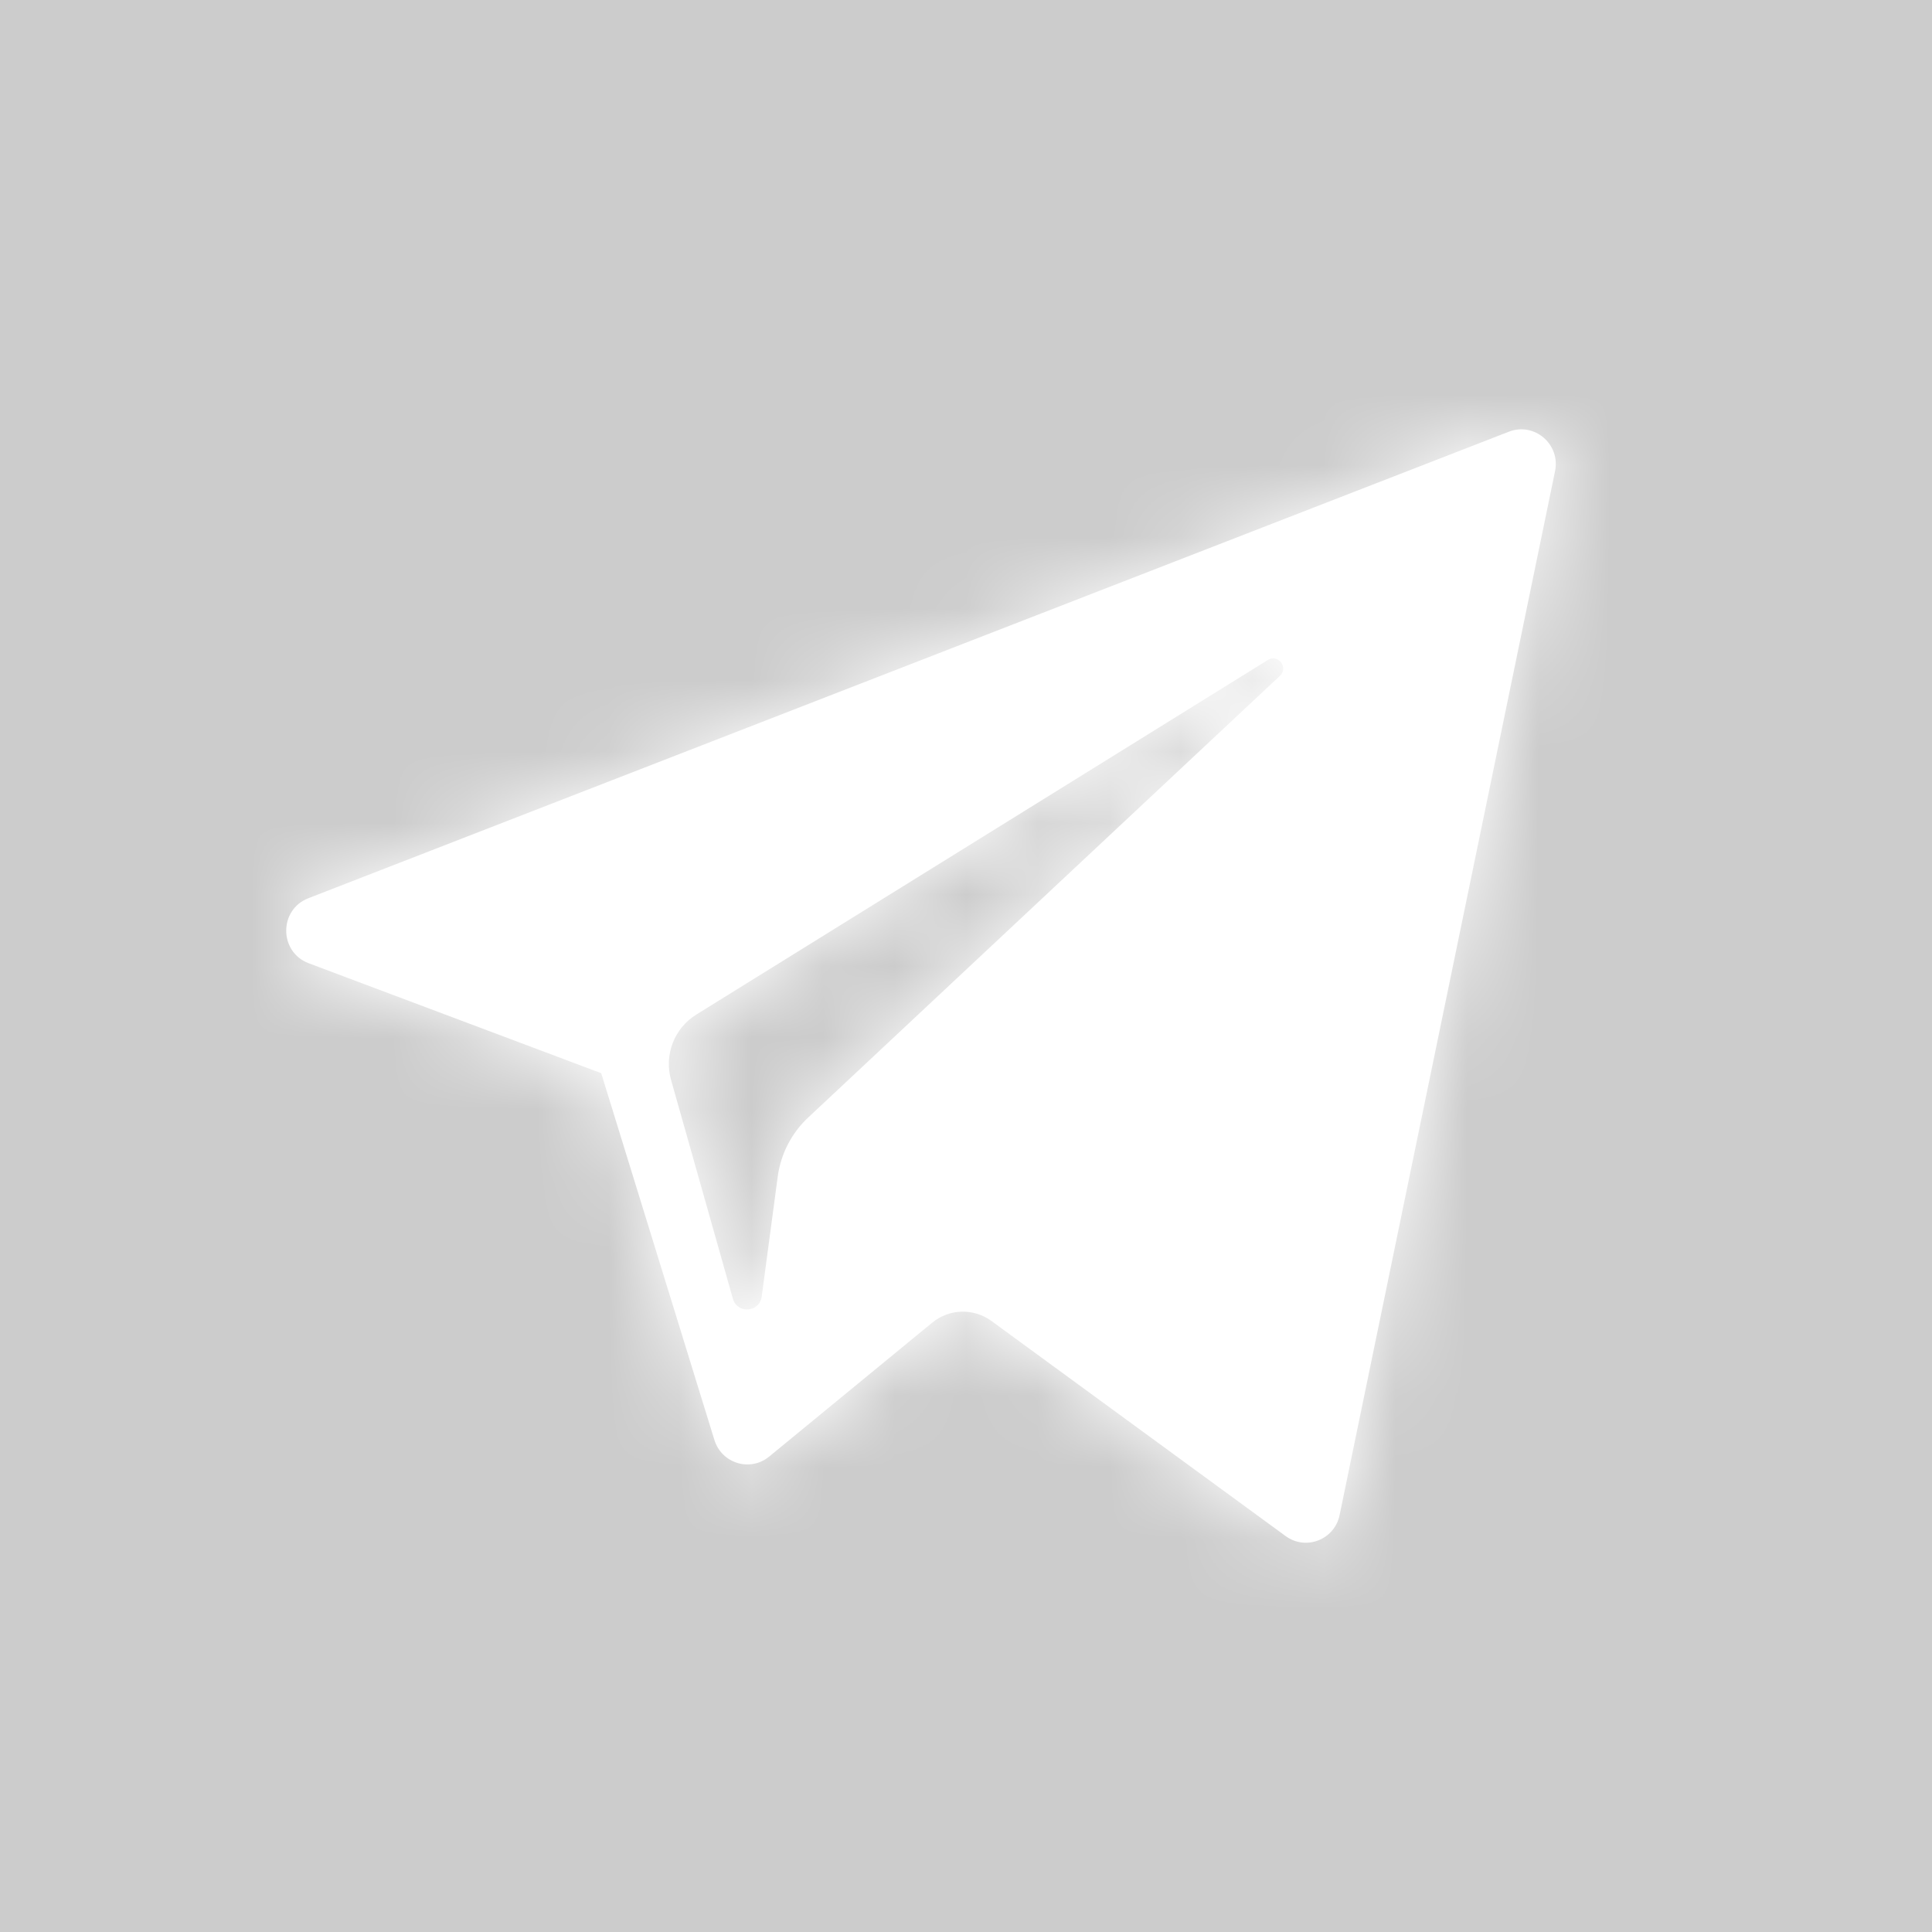 <?xml version="1.0" encoding="UTF-8"?>
<svg width="27px" height="27px" viewBox="0 0 27 27" version="1.1" xmlns="http://www.w3.org/2000/svg" xmlns:xlink="http://www.w3.org/1999/xlink">
    <!-- Generator: sketchtool 52.2 (67145) - http://www.bohemiancoding.com/sketch -->
    <title>1B07B363-255D-4EE5-AADF-C651A8F56574</title>
    <desc>Created with sketchtool.</desc>
    <defs>
        <path d="M4.313,13.461 L8.402,14.998 L9.984,20.124 C10.085,20.452 10.484,20.574 10.749,20.356 L13.027,18.485 C13.266,18.288 13.607,18.279 13.856,18.461 L17.967,21.467 C18.25,21.674 18.65,21.518 18.721,21.174 L21.732,6.585 C21.81,6.209 21.443,5.895 21.087,6.033 L4.309,12.553 C3.895,12.714 3.898,13.304 4.313,13.461 Z M9.729,14.18 L17.719,9.223 C17.863,9.134 18.011,9.33 17.887,9.445 L11.293,15.619 C11.061,15.836 10.912,16.127 10.869,16.443 L10.645,18.12 C10.615,18.343 10.303,18.366 10.242,18.149 L9.378,15.092 C9.279,14.743 9.423,14.37 9.729,14.18 Z" id="path-1"></path>
    </defs>
    <g id="Symbols" stroke="none" stroke-width="1" fill="none" fill-rule="evenodd">
        <g id="Navigator" transform="translate(-1805, -197)"></g>
        <g id="Social/Telegram">
            <rect fill="#CCCCCC" x="0" y="0" width="27" height="27"></rect>
            <mask id="mask-2" fill="white">
                <use xlink:href="#path-1"></use>
            </mask>
            <use id="Mask" fill="#FFFFFF" fill-rule="nonzero" xlink:href="#path-1"></use>
            <g id="Button/Default/Color/White" mask="url(#mask-2)" fill="#FFFFFF">
                <rect id="Color" x="0" y="0" width="27" height="27"></rect>
            </g>
        </g>
    </g>
</svg>